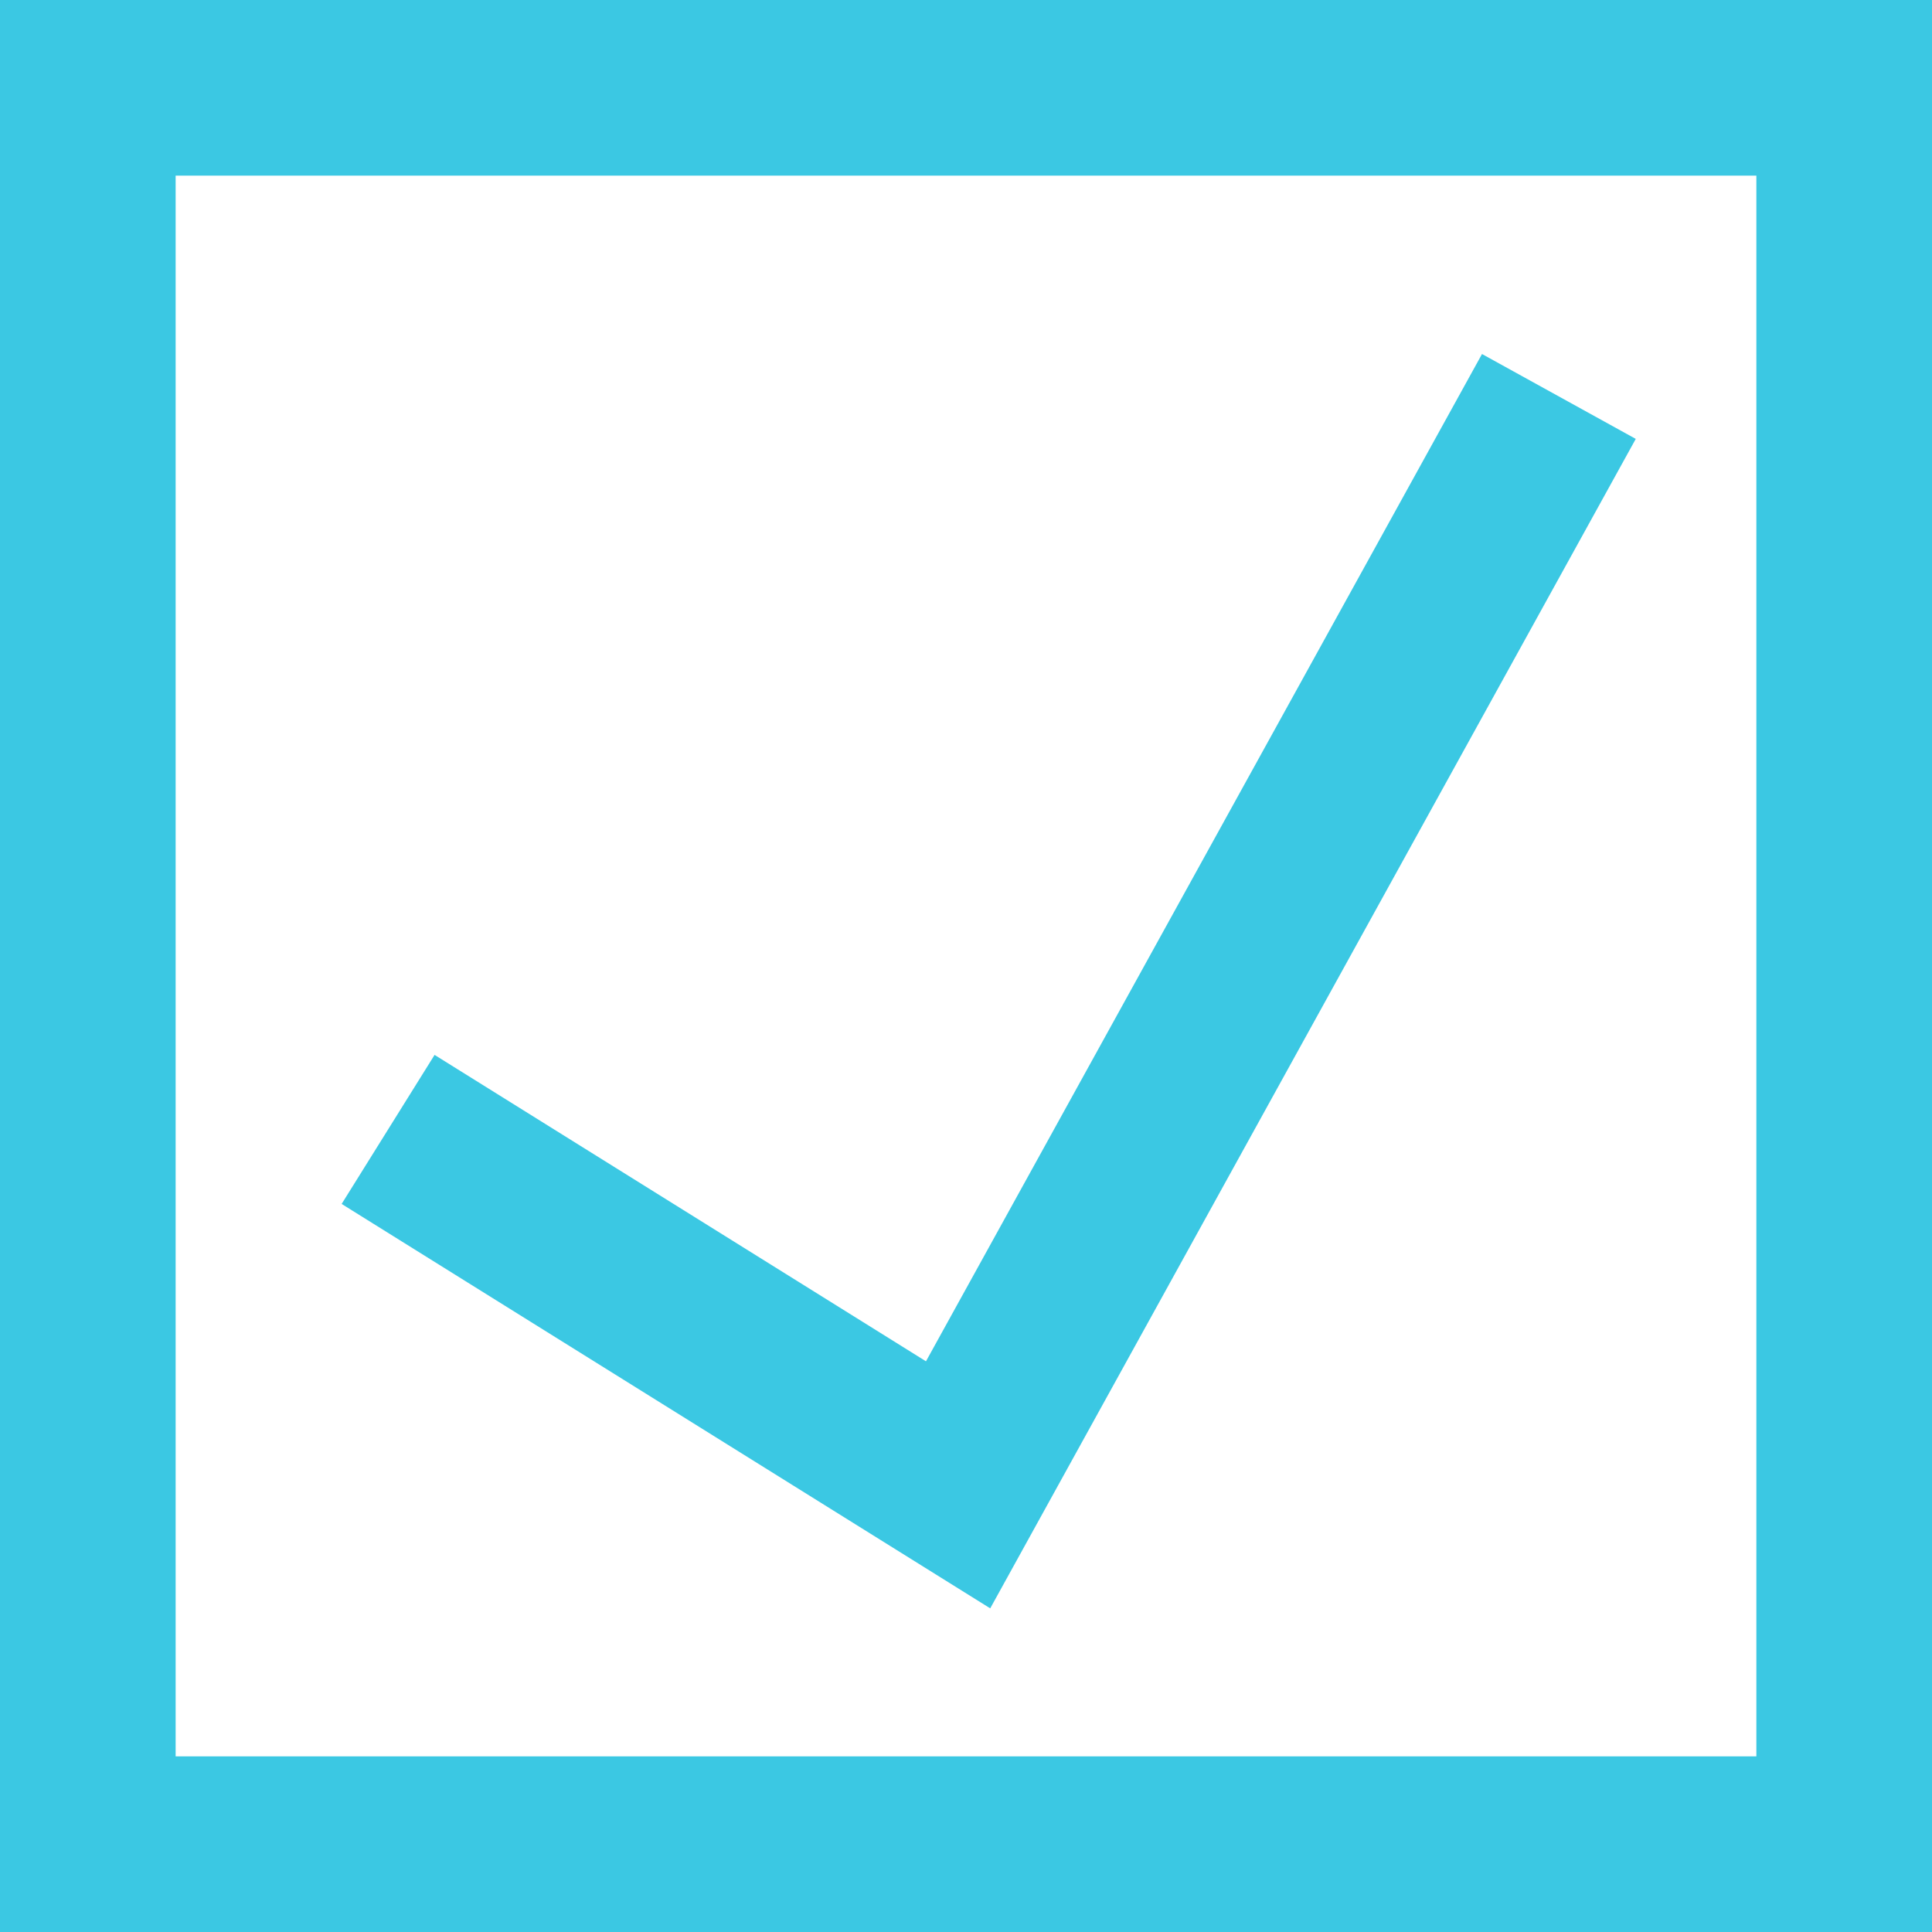 <?xml version="1.0" encoding="UTF-8"?>
<svg width="11px" height="11px" viewBox="0 0 11 11" version="1.1" xmlns="http://www.w3.org/2000/svg" xmlns:xlink="http://www.w3.org/1999/xlink">
    <!-- Generator: Sketch 51.2 (57519) - http://www.bohemiancoding.com/sketch -->
    <title>checkbox-hover-checked</title>
    <desc>Created with Sketch.</desc>
    <defs></defs>
    <g id="Page-1" stroke="none" stroke-width="1" fill="none" fill-rule="evenodd">
        <g id="checkbox-hover-checked" stroke="#3BC8E3">
            <rect id="Rectangle-3-Copy" x="0.5" y="0.5" width="10" height="10"></rect>
            <polyline id="Path-3" stroke-linecap="square" points="2.634 6.695 5.455 8.454 8.634 2.695"></polyline>
        </g>
    </g>
</svg>